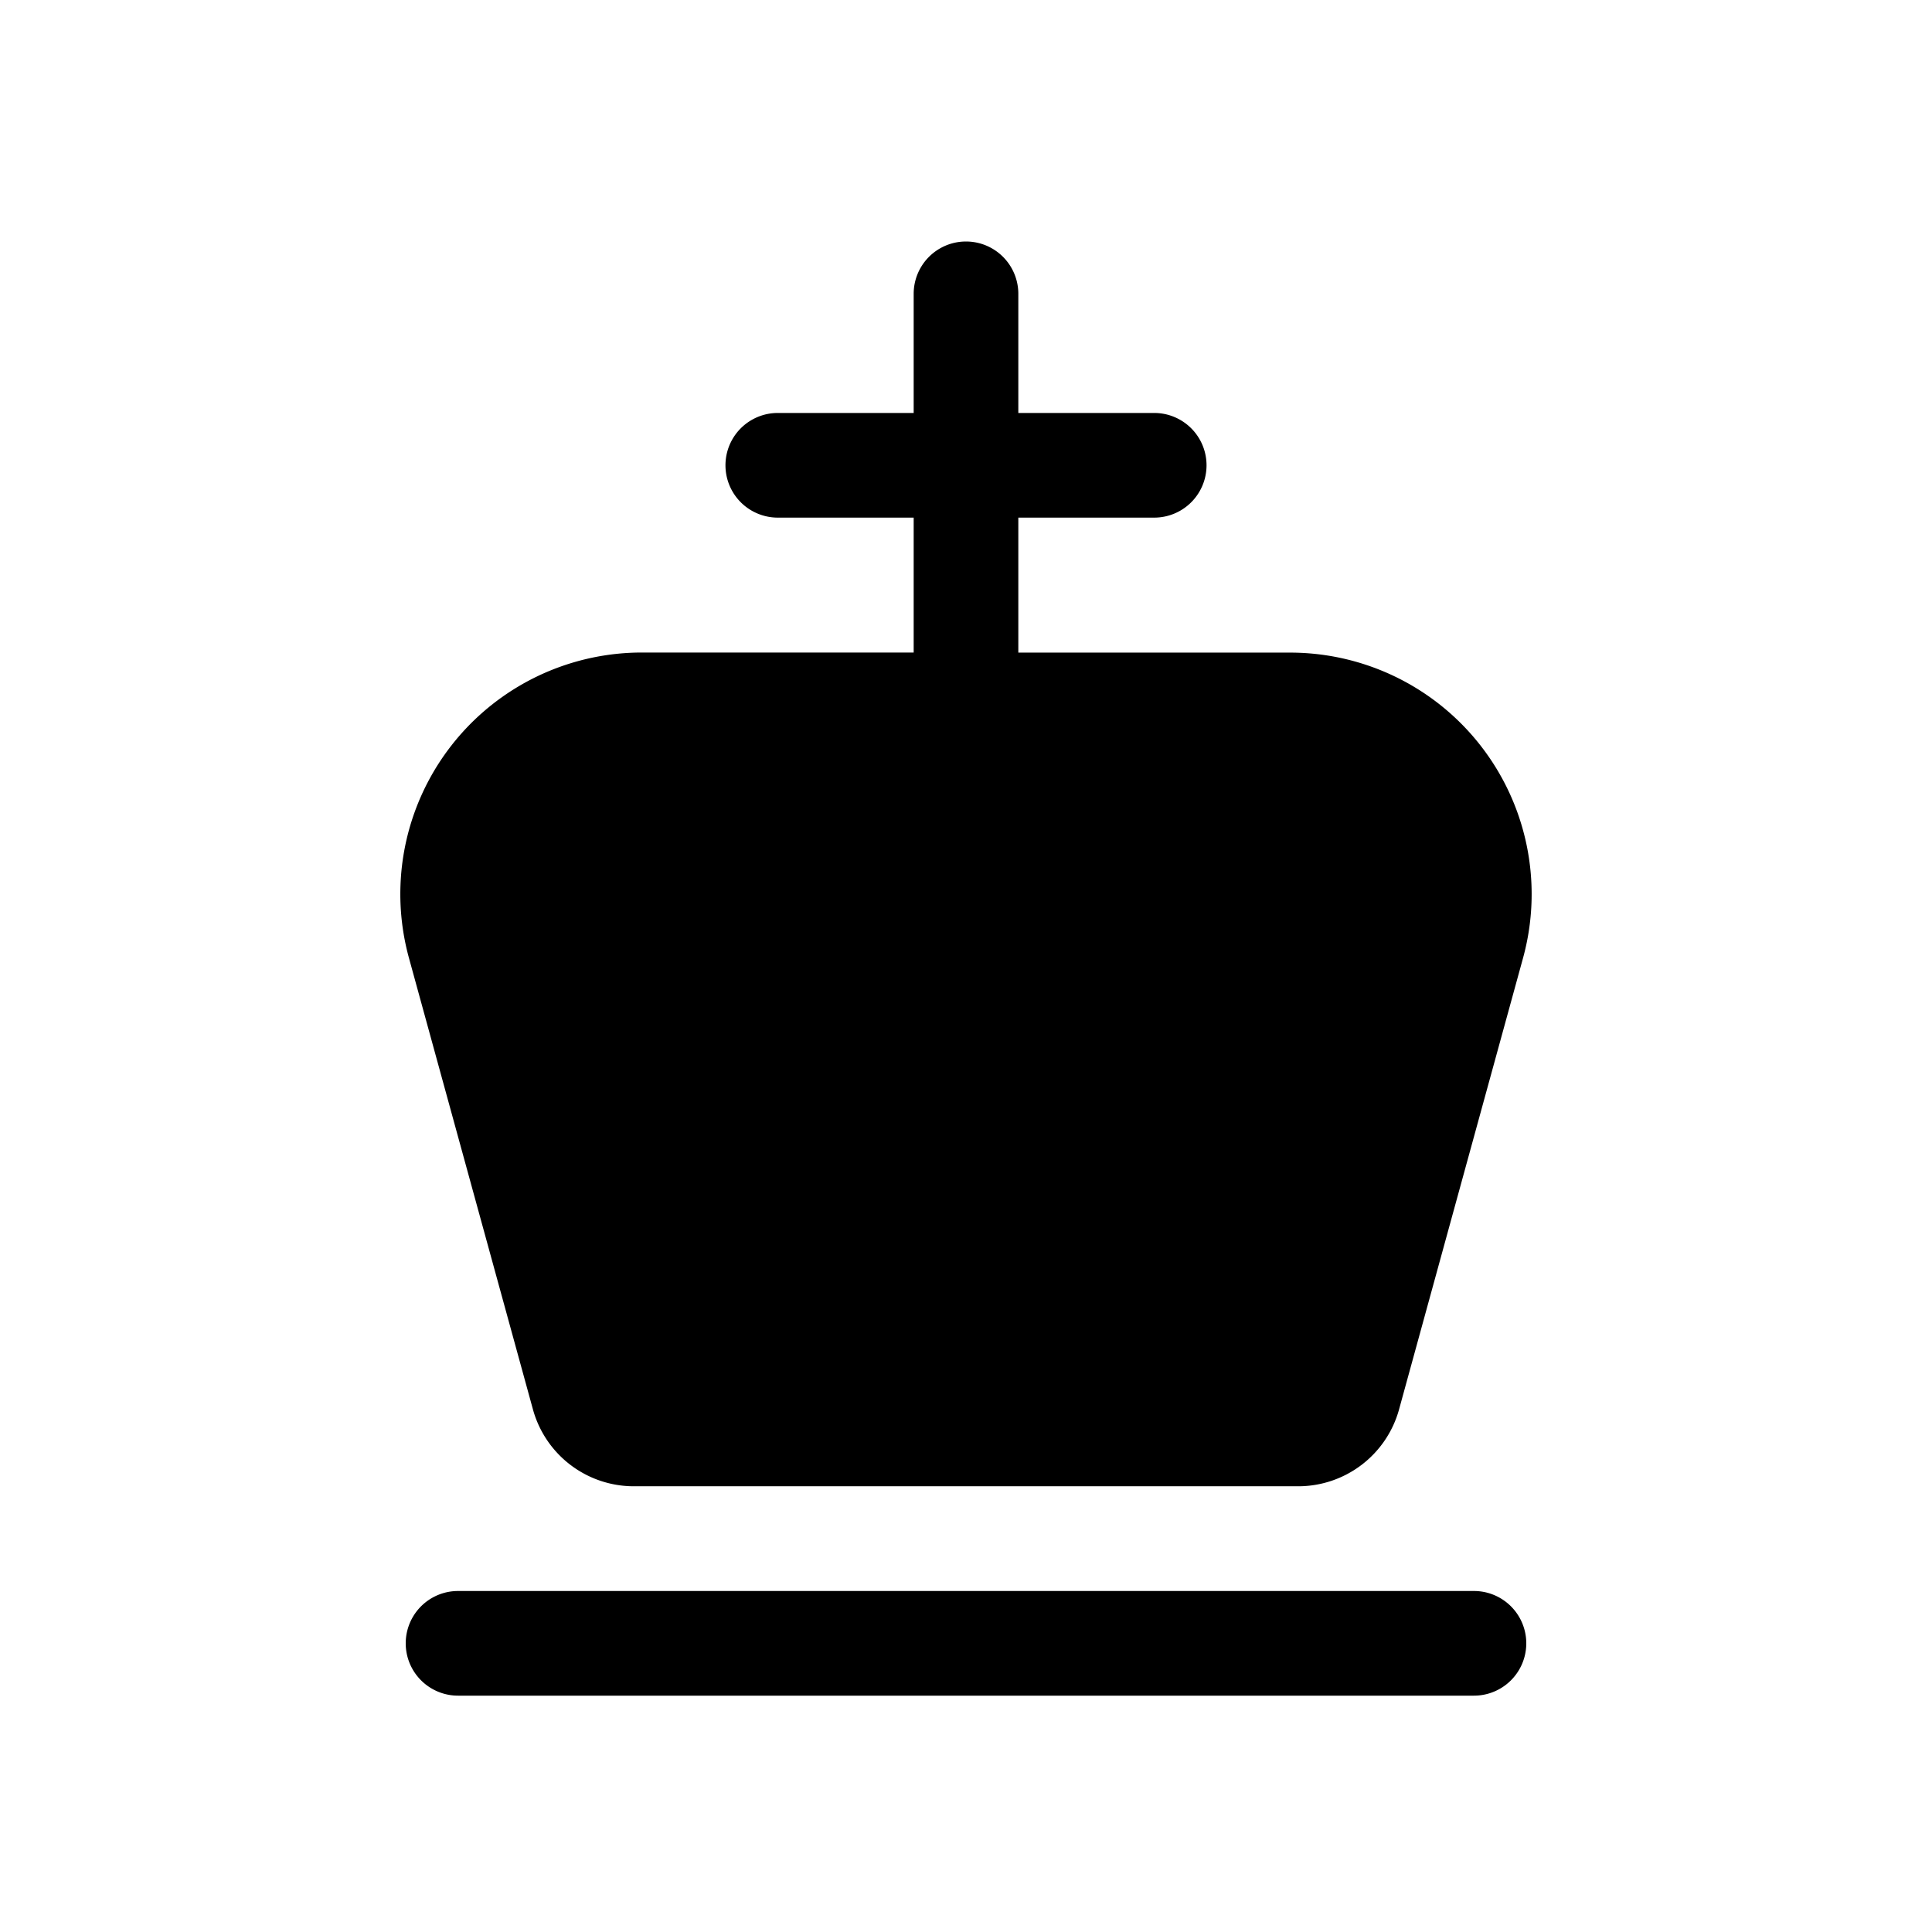 <svg xmlns="http://www.w3.org/2000/svg" viewBox="0 0 24 24">
  <path d="M12.65 6.43v1.677h3.377A3 3 0 0 1 18.92 11.9l-1.54 5.607a1.3 1.3 0 0 1-1.253.956H7.873a1.3 1.3 0 0 1-1.253-.956L5.08 11.9a3 3 0 0 1 2.893-3.794h3.377V6.43H9.662a.65.65 0 0 1 0-1.3h1.688V3.65a.65.65 0 1 1 1.3 0v1.48h1.688a.65.65 0 0 1 0 1.3H12.65ZM5.69 19.764a.65.65 0 1 0 0 1.3h12.62a.65.65 0 0 0 0-1.3H5.69Z"/>
</svg>
